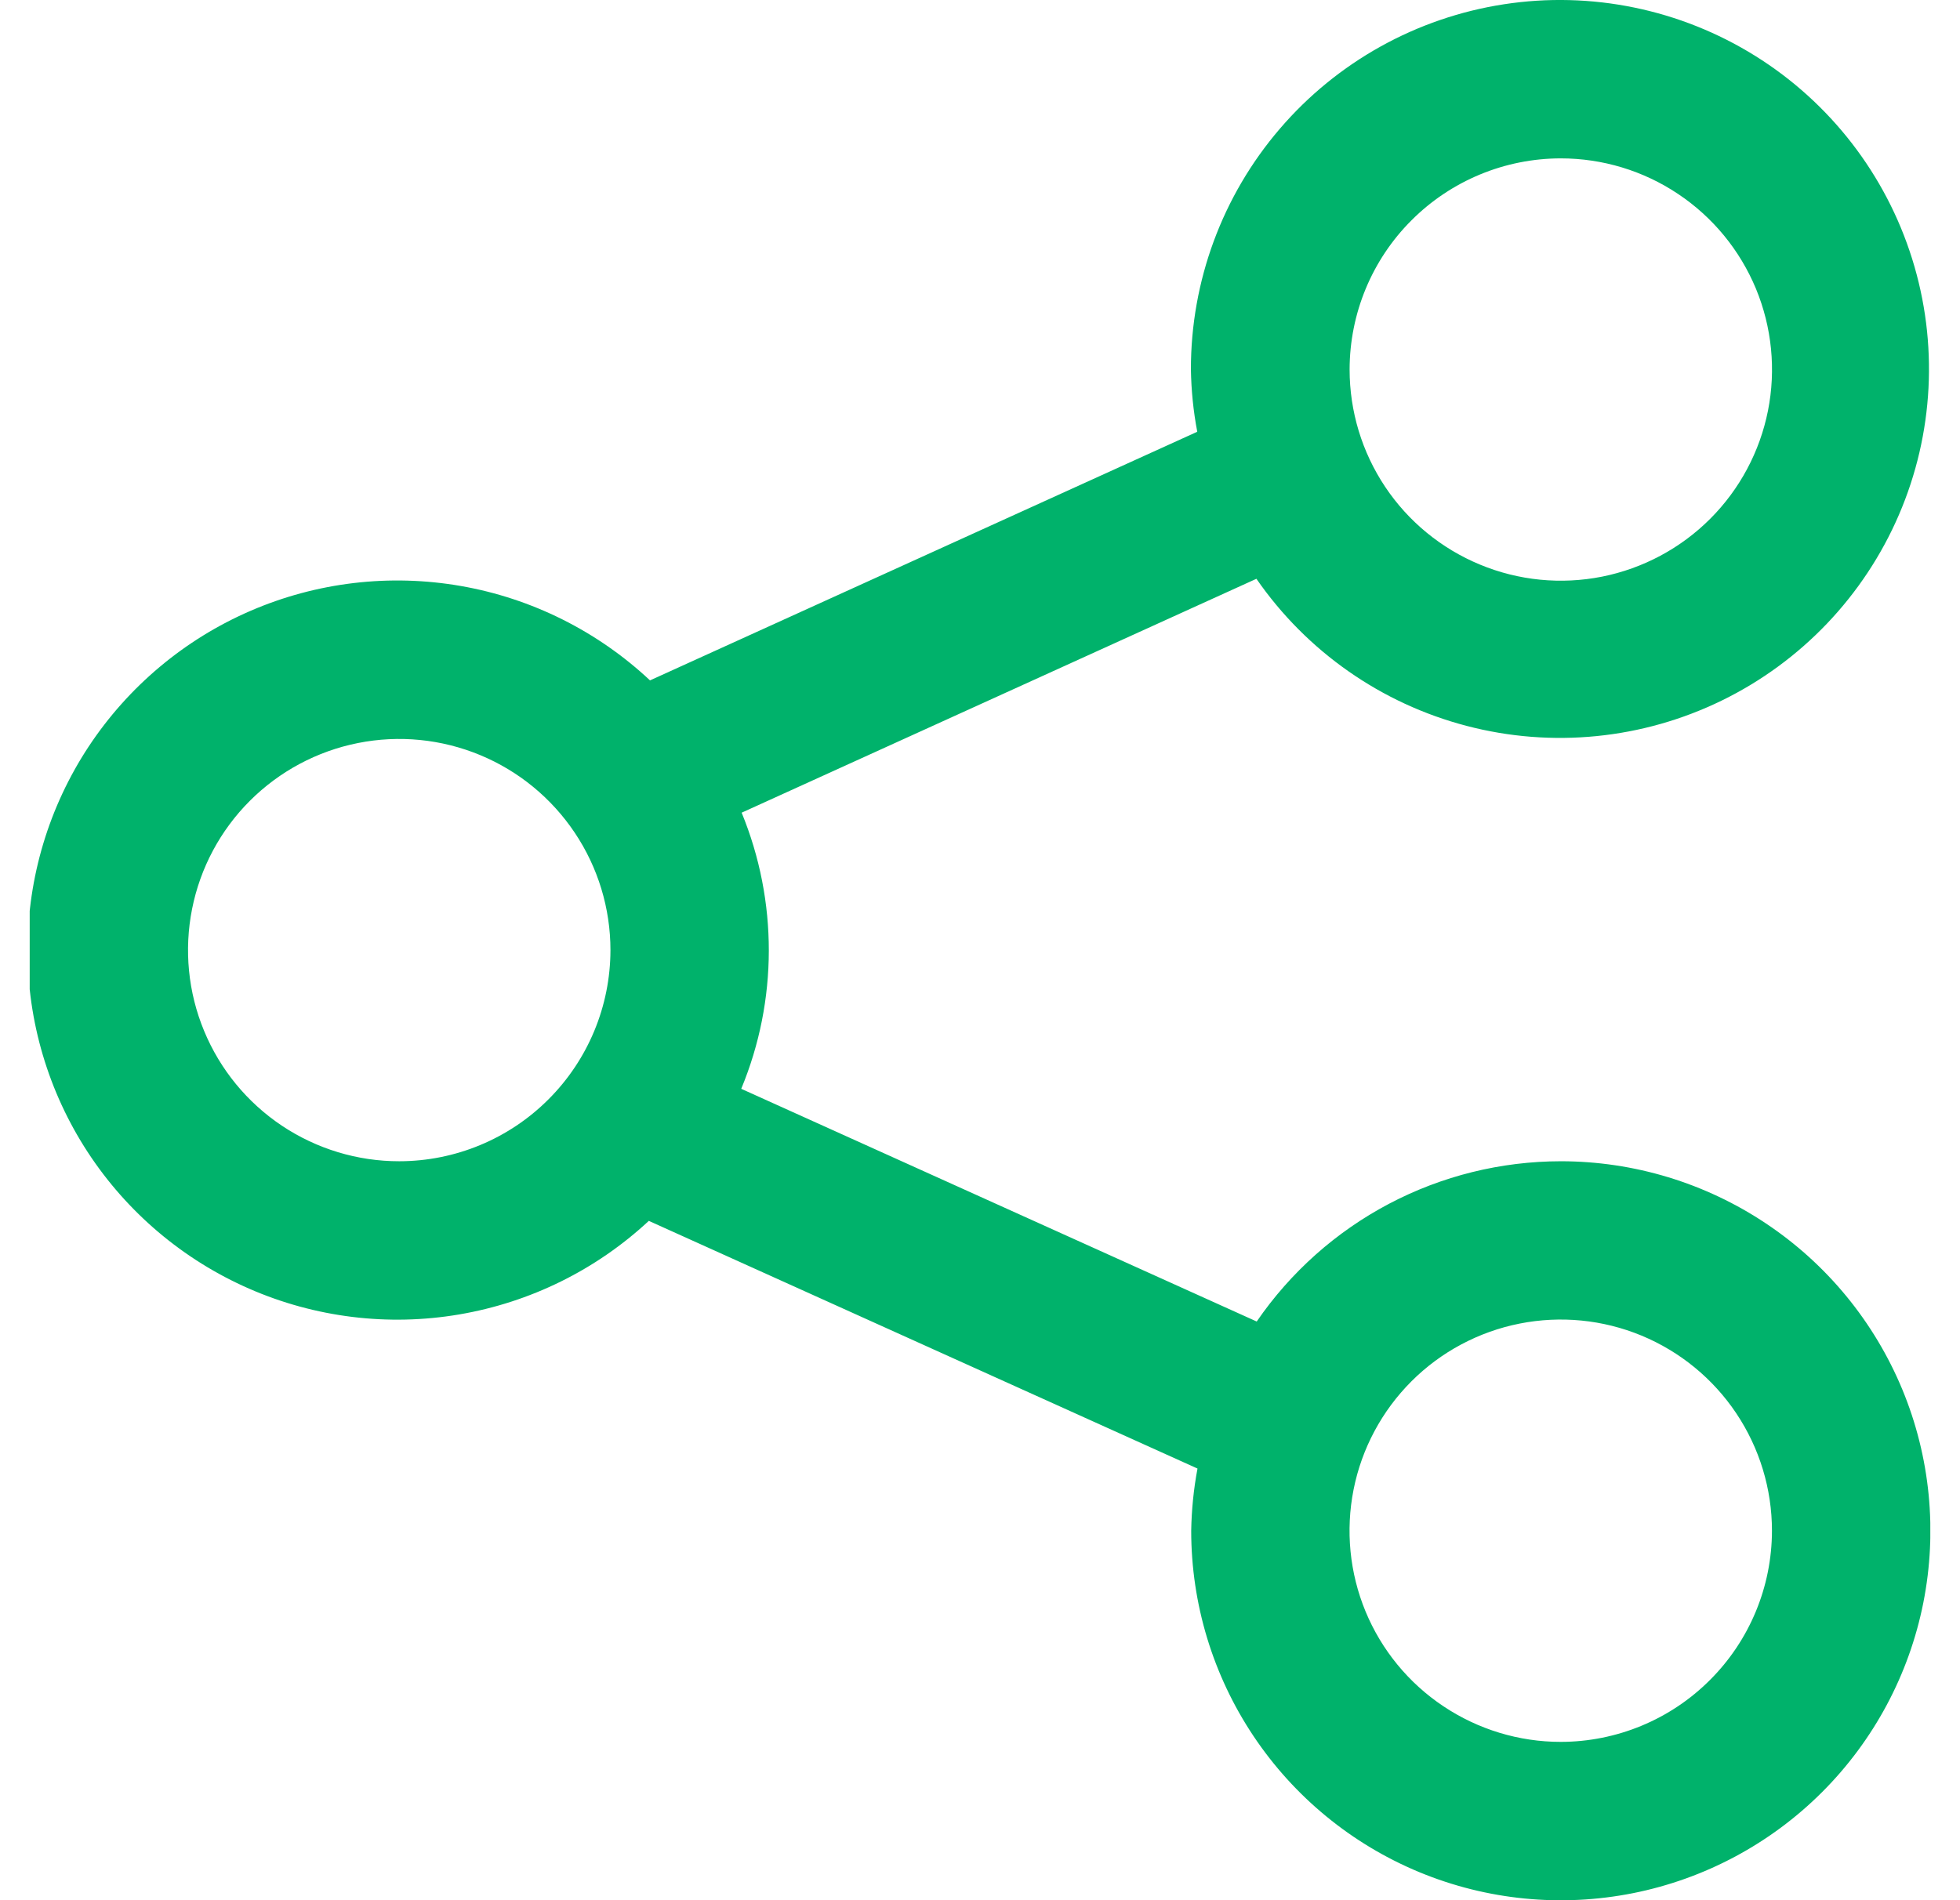 <svg width="33" height="32" viewBox="0 0 33 32" fill="none" xmlns="http://www.w3.org/2000/svg">
    <g clip-path="url(#clip0_2808_13400)">
    <path d="M26.278 19.556C25.27 19.557 24.277 19.803 23.385 20.273C22.493 20.744 21.729 21.424 21.159 22.255L12.48 18.336C13.097 16.848 13.099 15.176 12.487 13.686L21.154 9.747C21.999 10.969 23.254 11.848 24.692 12.224C26.129 12.601 27.654 12.449 28.99 11.797C30.325 11.145 31.383 10.036 31.971 8.671C32.559 7.307 32.638 5.776 32.194 4.358C31.75 2.94 30.813 1.727 29.552 0.941C28.291 0.155 26.79 -0.154 25.321 0.072C23.852 0.298 22.513 1.042 21.546 2.171C20.579 3.299 20.049 4.737 20.051 6.223C20.057 6.575 20.092 6.925 20.158 7.271L10.944 11.458C10.059 10.629 8.952 10.076 7.757 9.868C6.562 9.66 5.333 9.805 4.22 10.286C3.107 10.767 2.159 11.563 1.491 12.575C0.824 13.588 0.468 14.773 0.465 15.986C0.462 17.199 0.814 18.386 1.476 19.401C2.139 20.416 3.084 21.216 4.195 21.702C5.306 22.188 6.535 22.339 7.73 22.136C8.926 21.933 10.036 21.386 10.924 20.56L20.162 24.731C20.097 25.076 20.062 25.427 20.056 25.778C20.056 27.009 20.421 28.212 21.104 29.235C21.788 30.259 22.76 31.057 23.897 31.528C25.034 31.999 26.285 32.122 27.493 31.882C28.7 31.642 29.809 31.049 30.679 30.179C31.549 29.309 32.142 28.2 32.382 26.993C32.622 25.785 32.499 24.534 32.028 23.397C31.556 22.26 30.759 21.288 29.735 20.605C28.712 19.921 27.508 19.556 26.278 19.556ZM26.278 2.667C26.981 2.667 27.669 2.875 28.253 3.266C28.838 3.656 29.294 4.212 29.564 4.861C29.833 5.511 29.904 6.226 29.767 6.916C29.63 7.606 29.291 8.24 28.794 8.737C28.297 9.234 27.663 9.573 26.973 9.711C26.283 9.848 25.568 9.778 24.918 9.508C24.268 9.239 23.713 8.784 23.322 8.199C22.931 7.614 22.723 6.926 22.723 6.223C22.724 5.28 23.098 4.376 23.765 3.71C24.431 3.043 25.335 2.668 26.278 2.667ZM6.723 19.556C6.02 19.557 5.332 19.348 4.747 18.958C4.162 18.567 3.706 18.012 3.437 17.362C3.167 16.712 3.097 15.997 3.234 15.307C3.371 14.617 3.709 13.984 4.207 13.486C4.704 12.989 5.338 12.65 6.027 12.513C6.717 12.375 7.432 12.446 8.082 12.715C8.732 12.984 9.287 13.44 9.678 14.025C10.069 14.609 10.278 15.297 10.278 16C10.277 16.943 9.902 17.846 9.235 18.513C8.569 19.18 7.665 19.555 6.723 19.556ZM26.278 29.334C25.574 29.334 24.887 29.125 24.302 28.734C23.717 28.344 23.261 27.788 22.992 27.139C22.723 26.489 22.653 25.774 22.79 25.084C22.927 24.394 23.266 23.761 23.763 23.263C24.26 22.766 24.894 22.427 25.584 22.29C26.274 22.153 26.989 22.223 27.638 22.492C28.288 22.762 28.843 23.217 29.234 23.802C29.625 24.387 29.834 25.074 29.834 25.778C29.833 26.721 29.458 27.625 28.791 28.291C28.125 28.958 27.221 29.333 26.278 29.334Z" fill="#00B26B"/>
    </g>
    <defs>
    <clipPath id="clip0_2808_13400">
    <rect width="32" height="32" fill="white" transform="translate(0.5)"/>
    </clipPath>
    </defs>
    </svg>
    